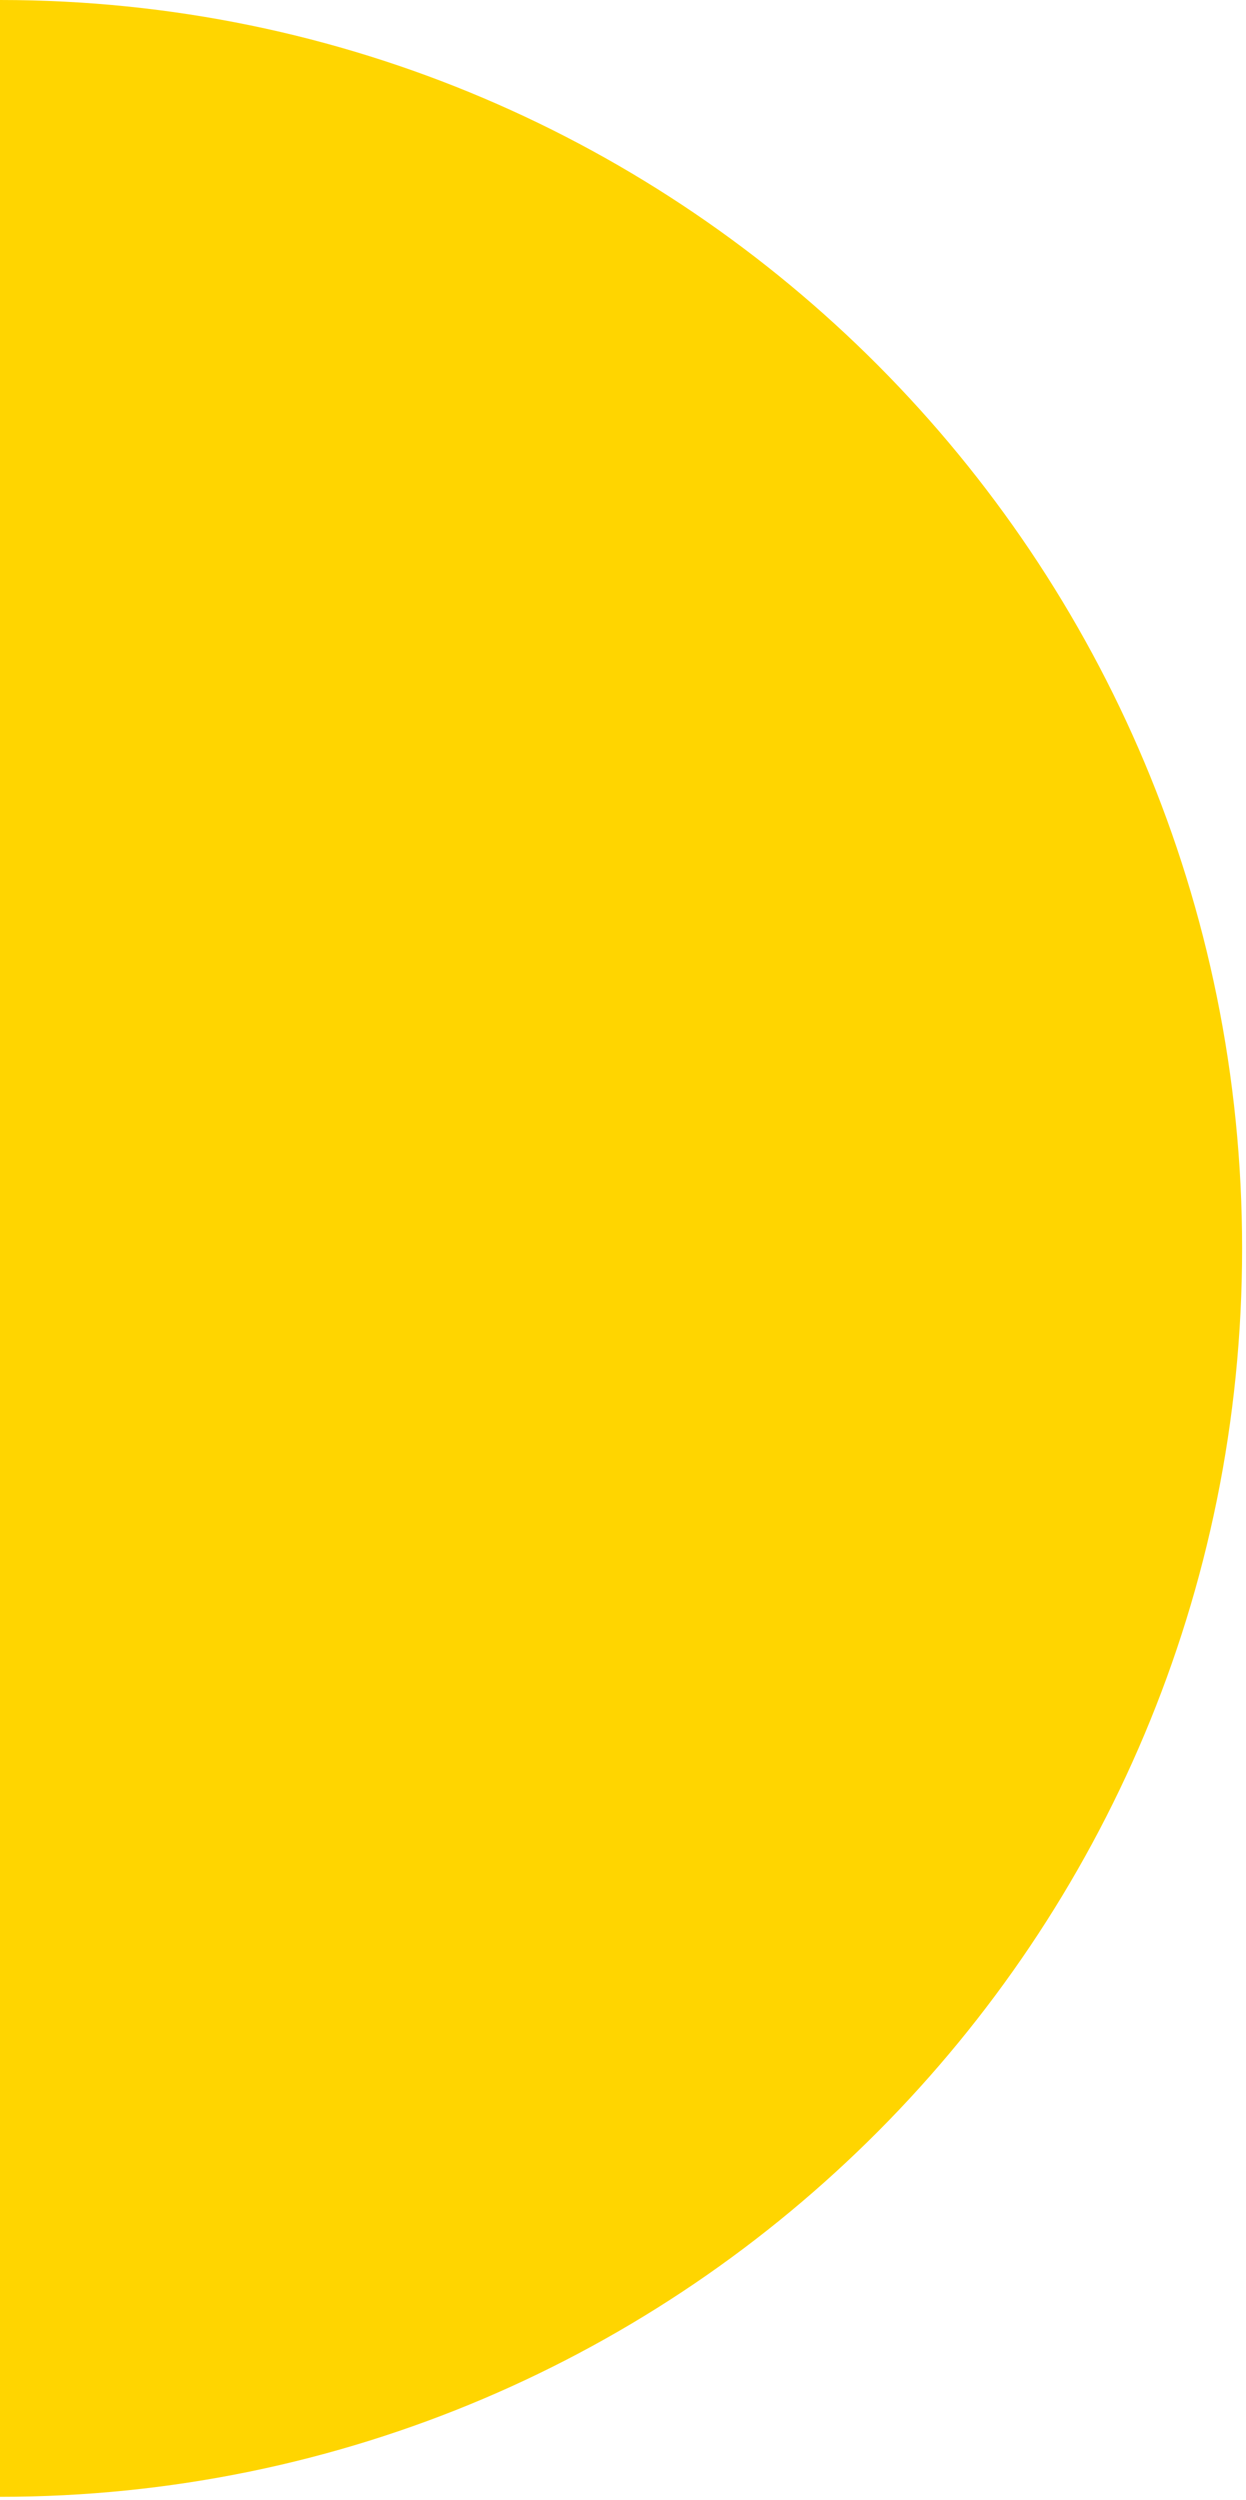 <svg width="199" height="399" viewBox="0 0 199 399" fill="none" xmlns="http://www.w3.org/2000/svg">
<path d="M198.378 199.264C198.378 89.213 109.561 -3.82822e-05 -0 -4.78604e-05L-0 398.528C109.561 398.528 198.378 309.314 198.378 199.264Z" fill="#FFD500"/>
</svg>
